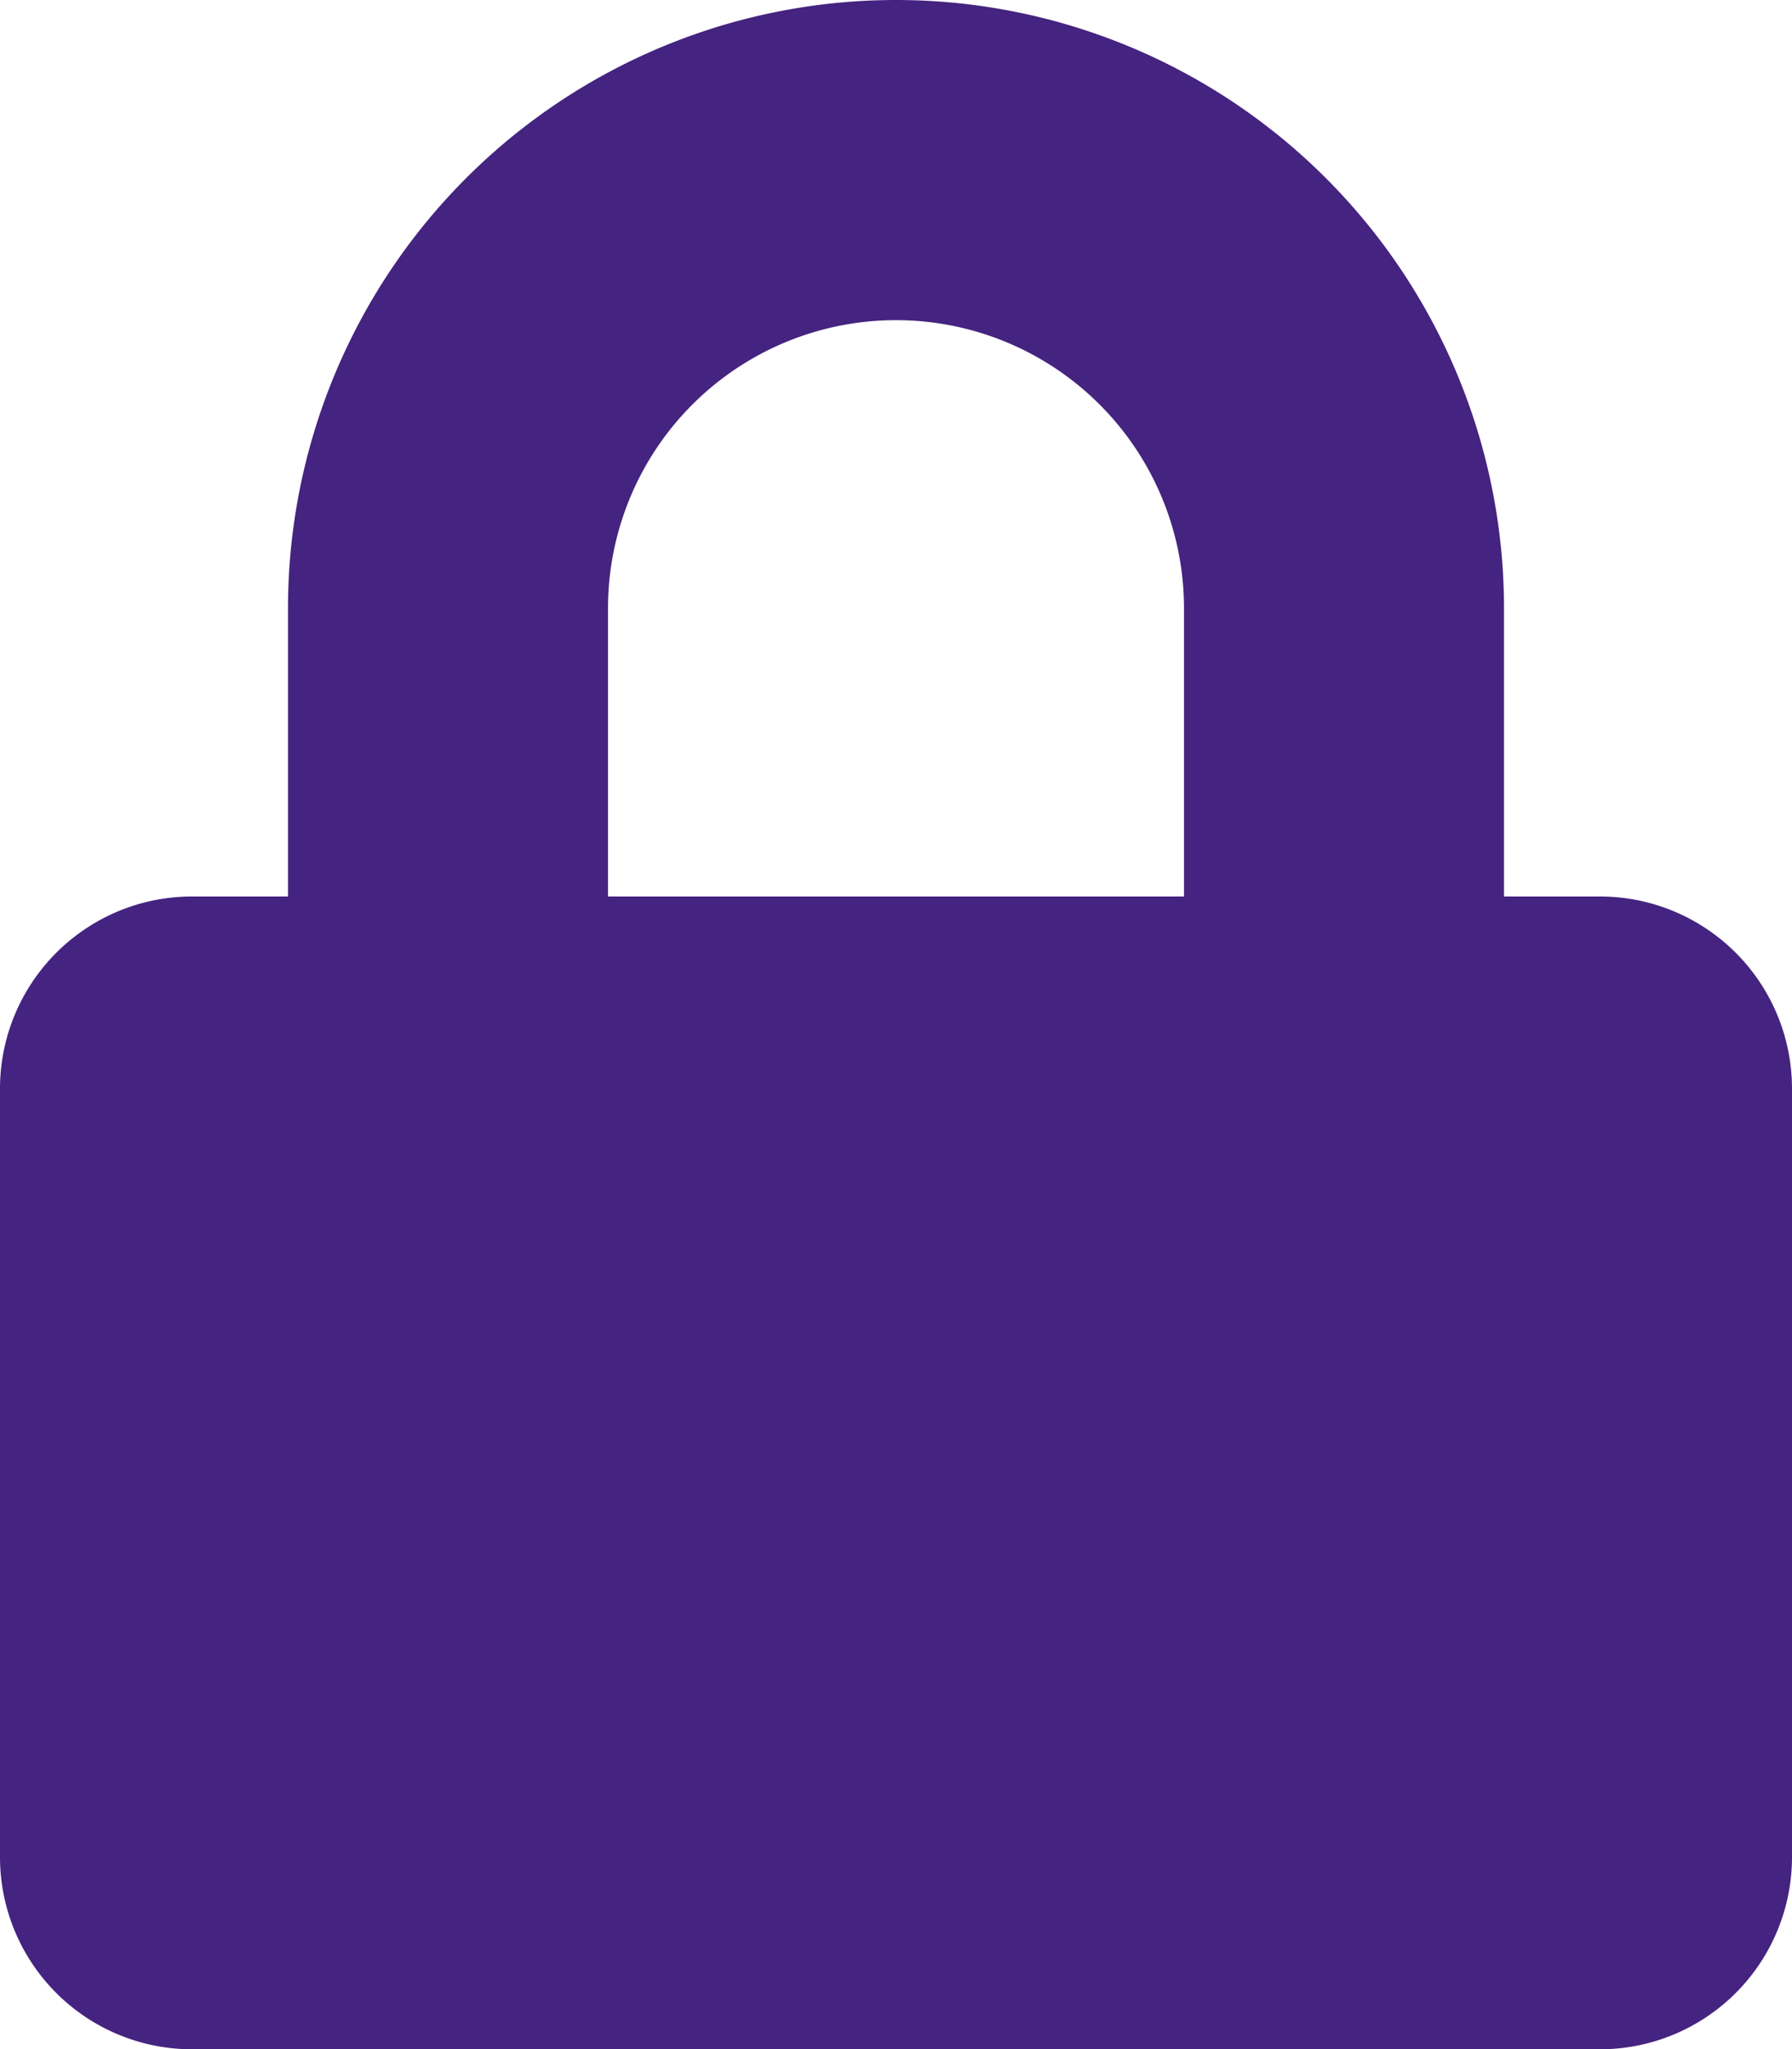 <svg xmlns="http://www.w3.org/2000/svg" width="19.432" height="22.208" viewBox="0 0 19.432 22.208">
  <path id="Icon_awesome-lock" data-name="Icon awesome-lock" d="M17.35,9.716H16.309V6.593a6.593,6.593,0,1,0-13.186,0V9.716H2.082A2.083,2.083,0,0,0,0,11.8v8.328a2.083,2.083,0,0,0,2.082,2.082H17.35a2.083,2.083,0,0,0,2.082-2.082V11.8A2.083,2.083,0,0,0,17.35,9.716Zm-4.511,0H6.593V6.593a3.123,3.123,0,0,1,6.246,0Z" fill="#452380"/>
</svg>
